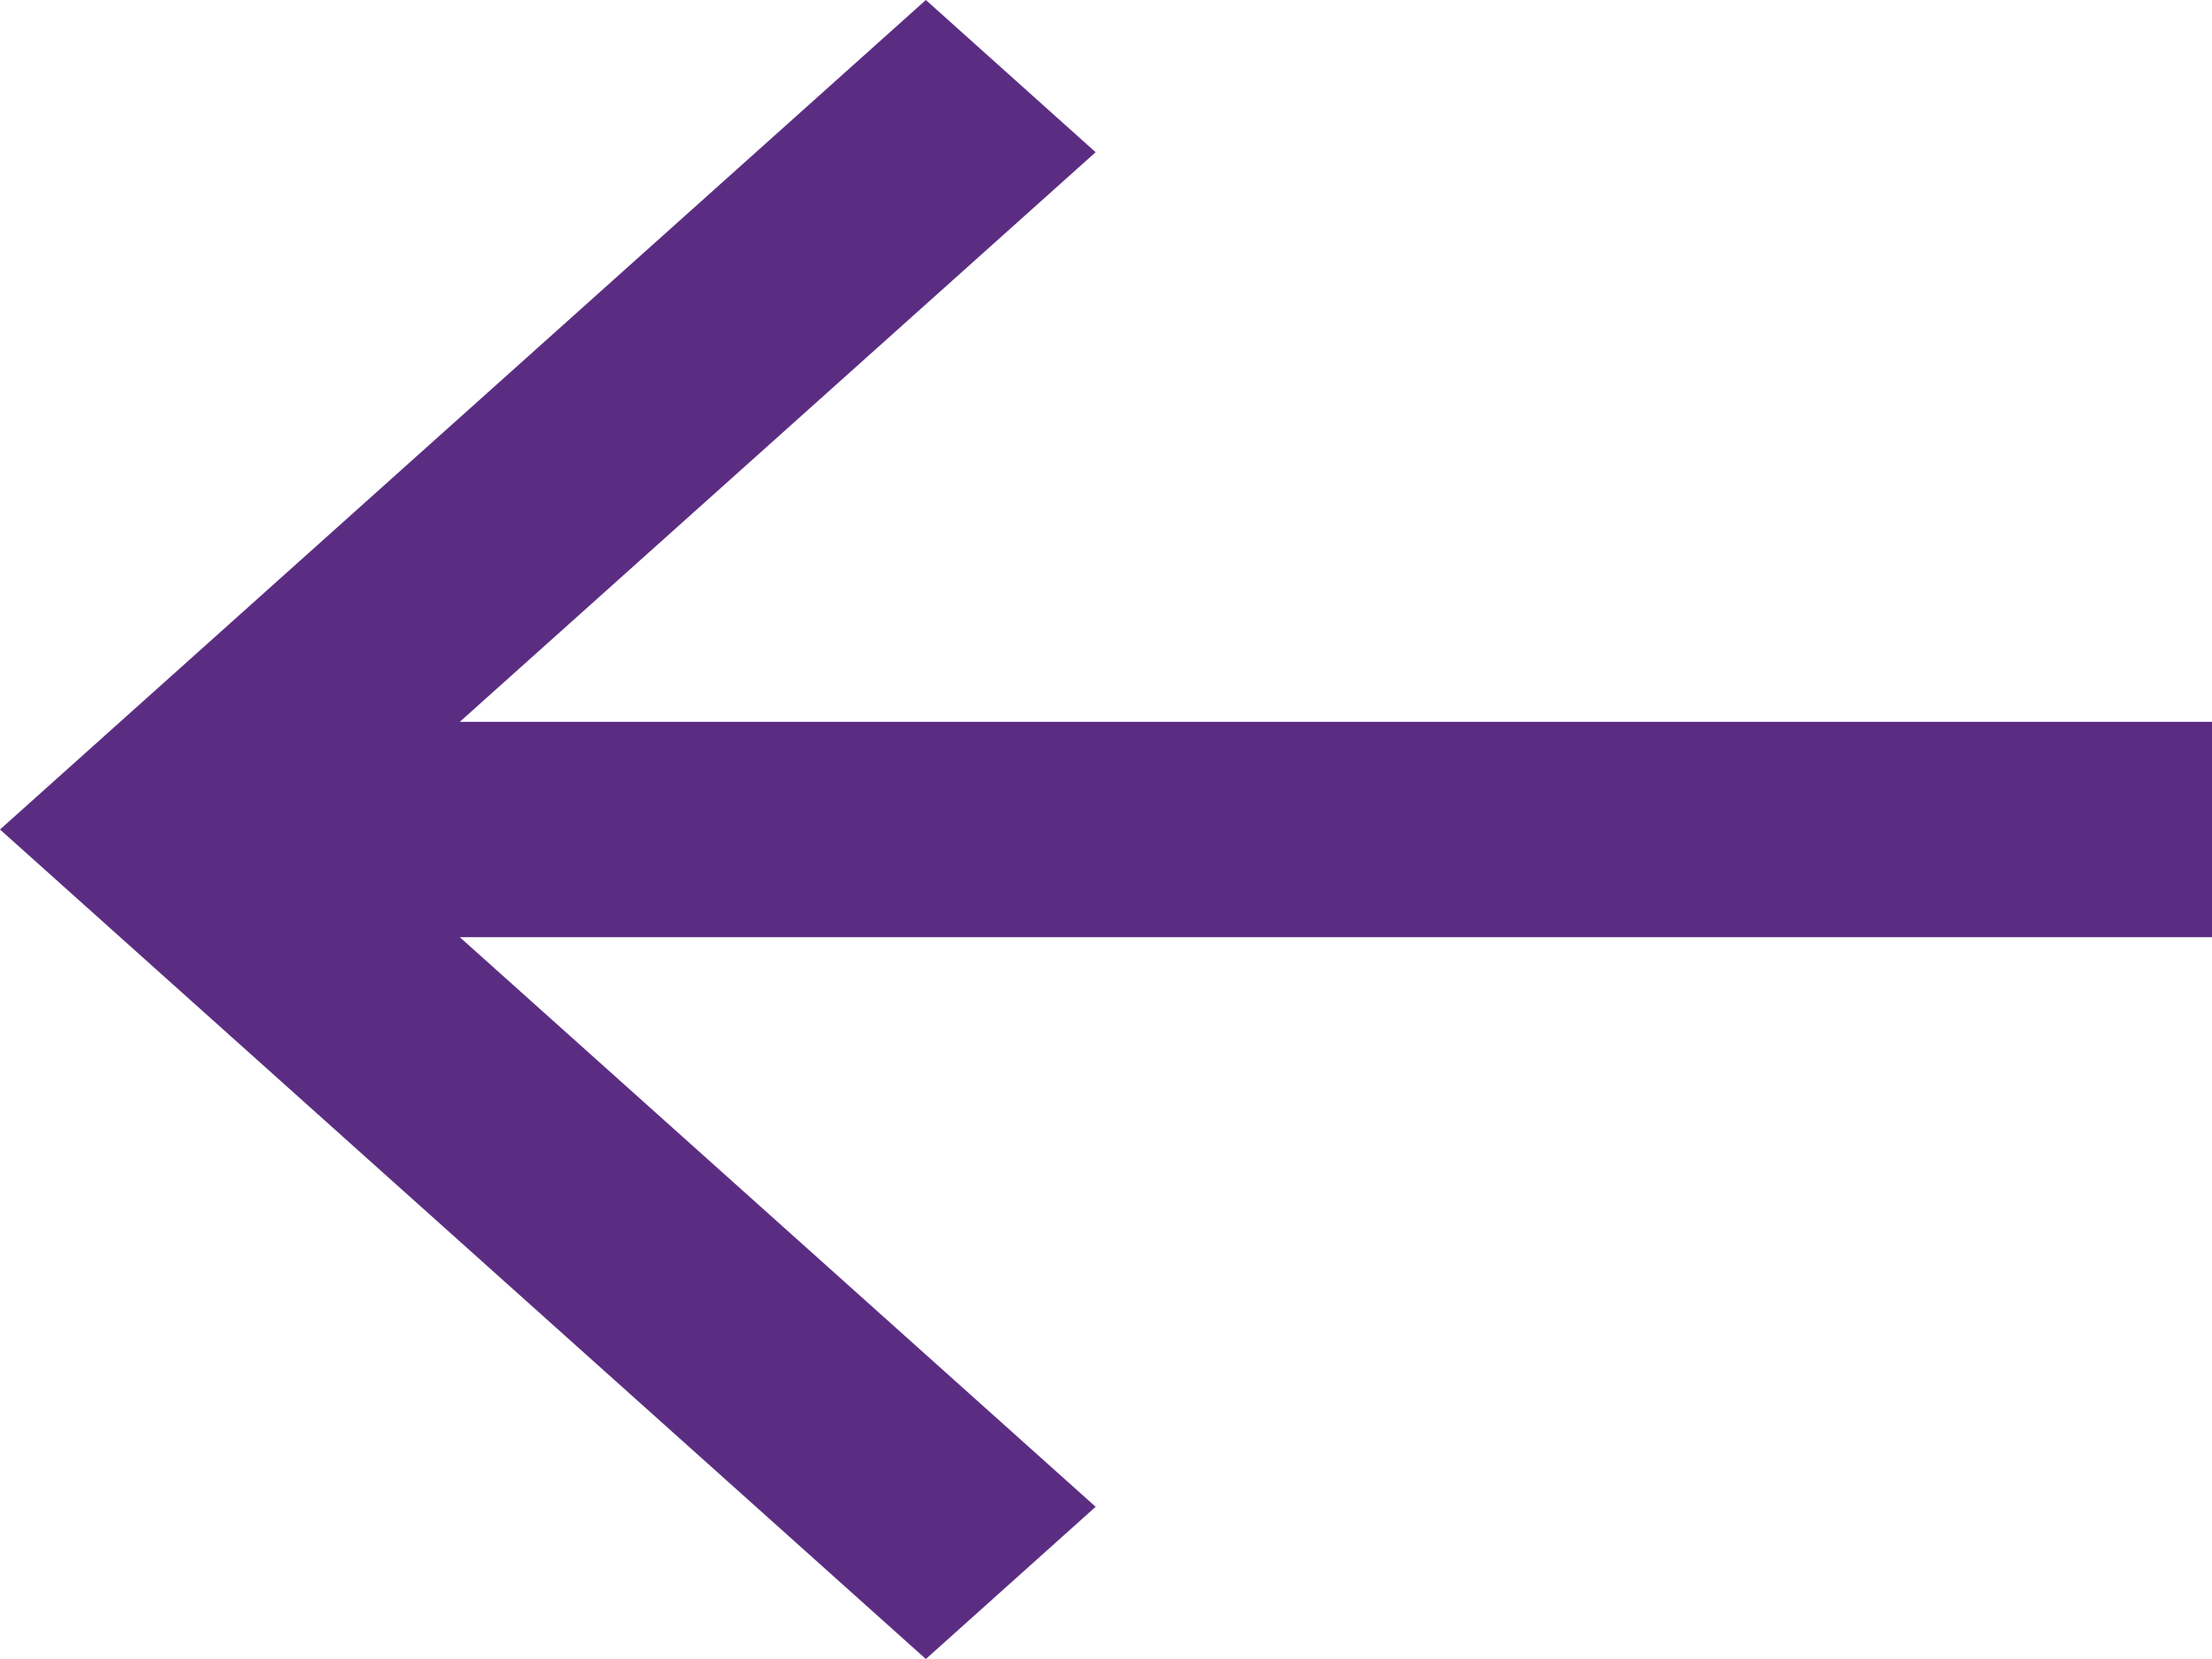 <svg width="16" height="12" viewBox="0 0 16 12" fill="none" xmlns="http://www.w3.org/2000/svg">
<path d="M16 5.221H3.326L7.925 1.101L6.697 0L0 6L6.697 12L7.925 10.899L3.326 6.779H16V5.221Z" fill="#5B2D82"/>
</svg>
